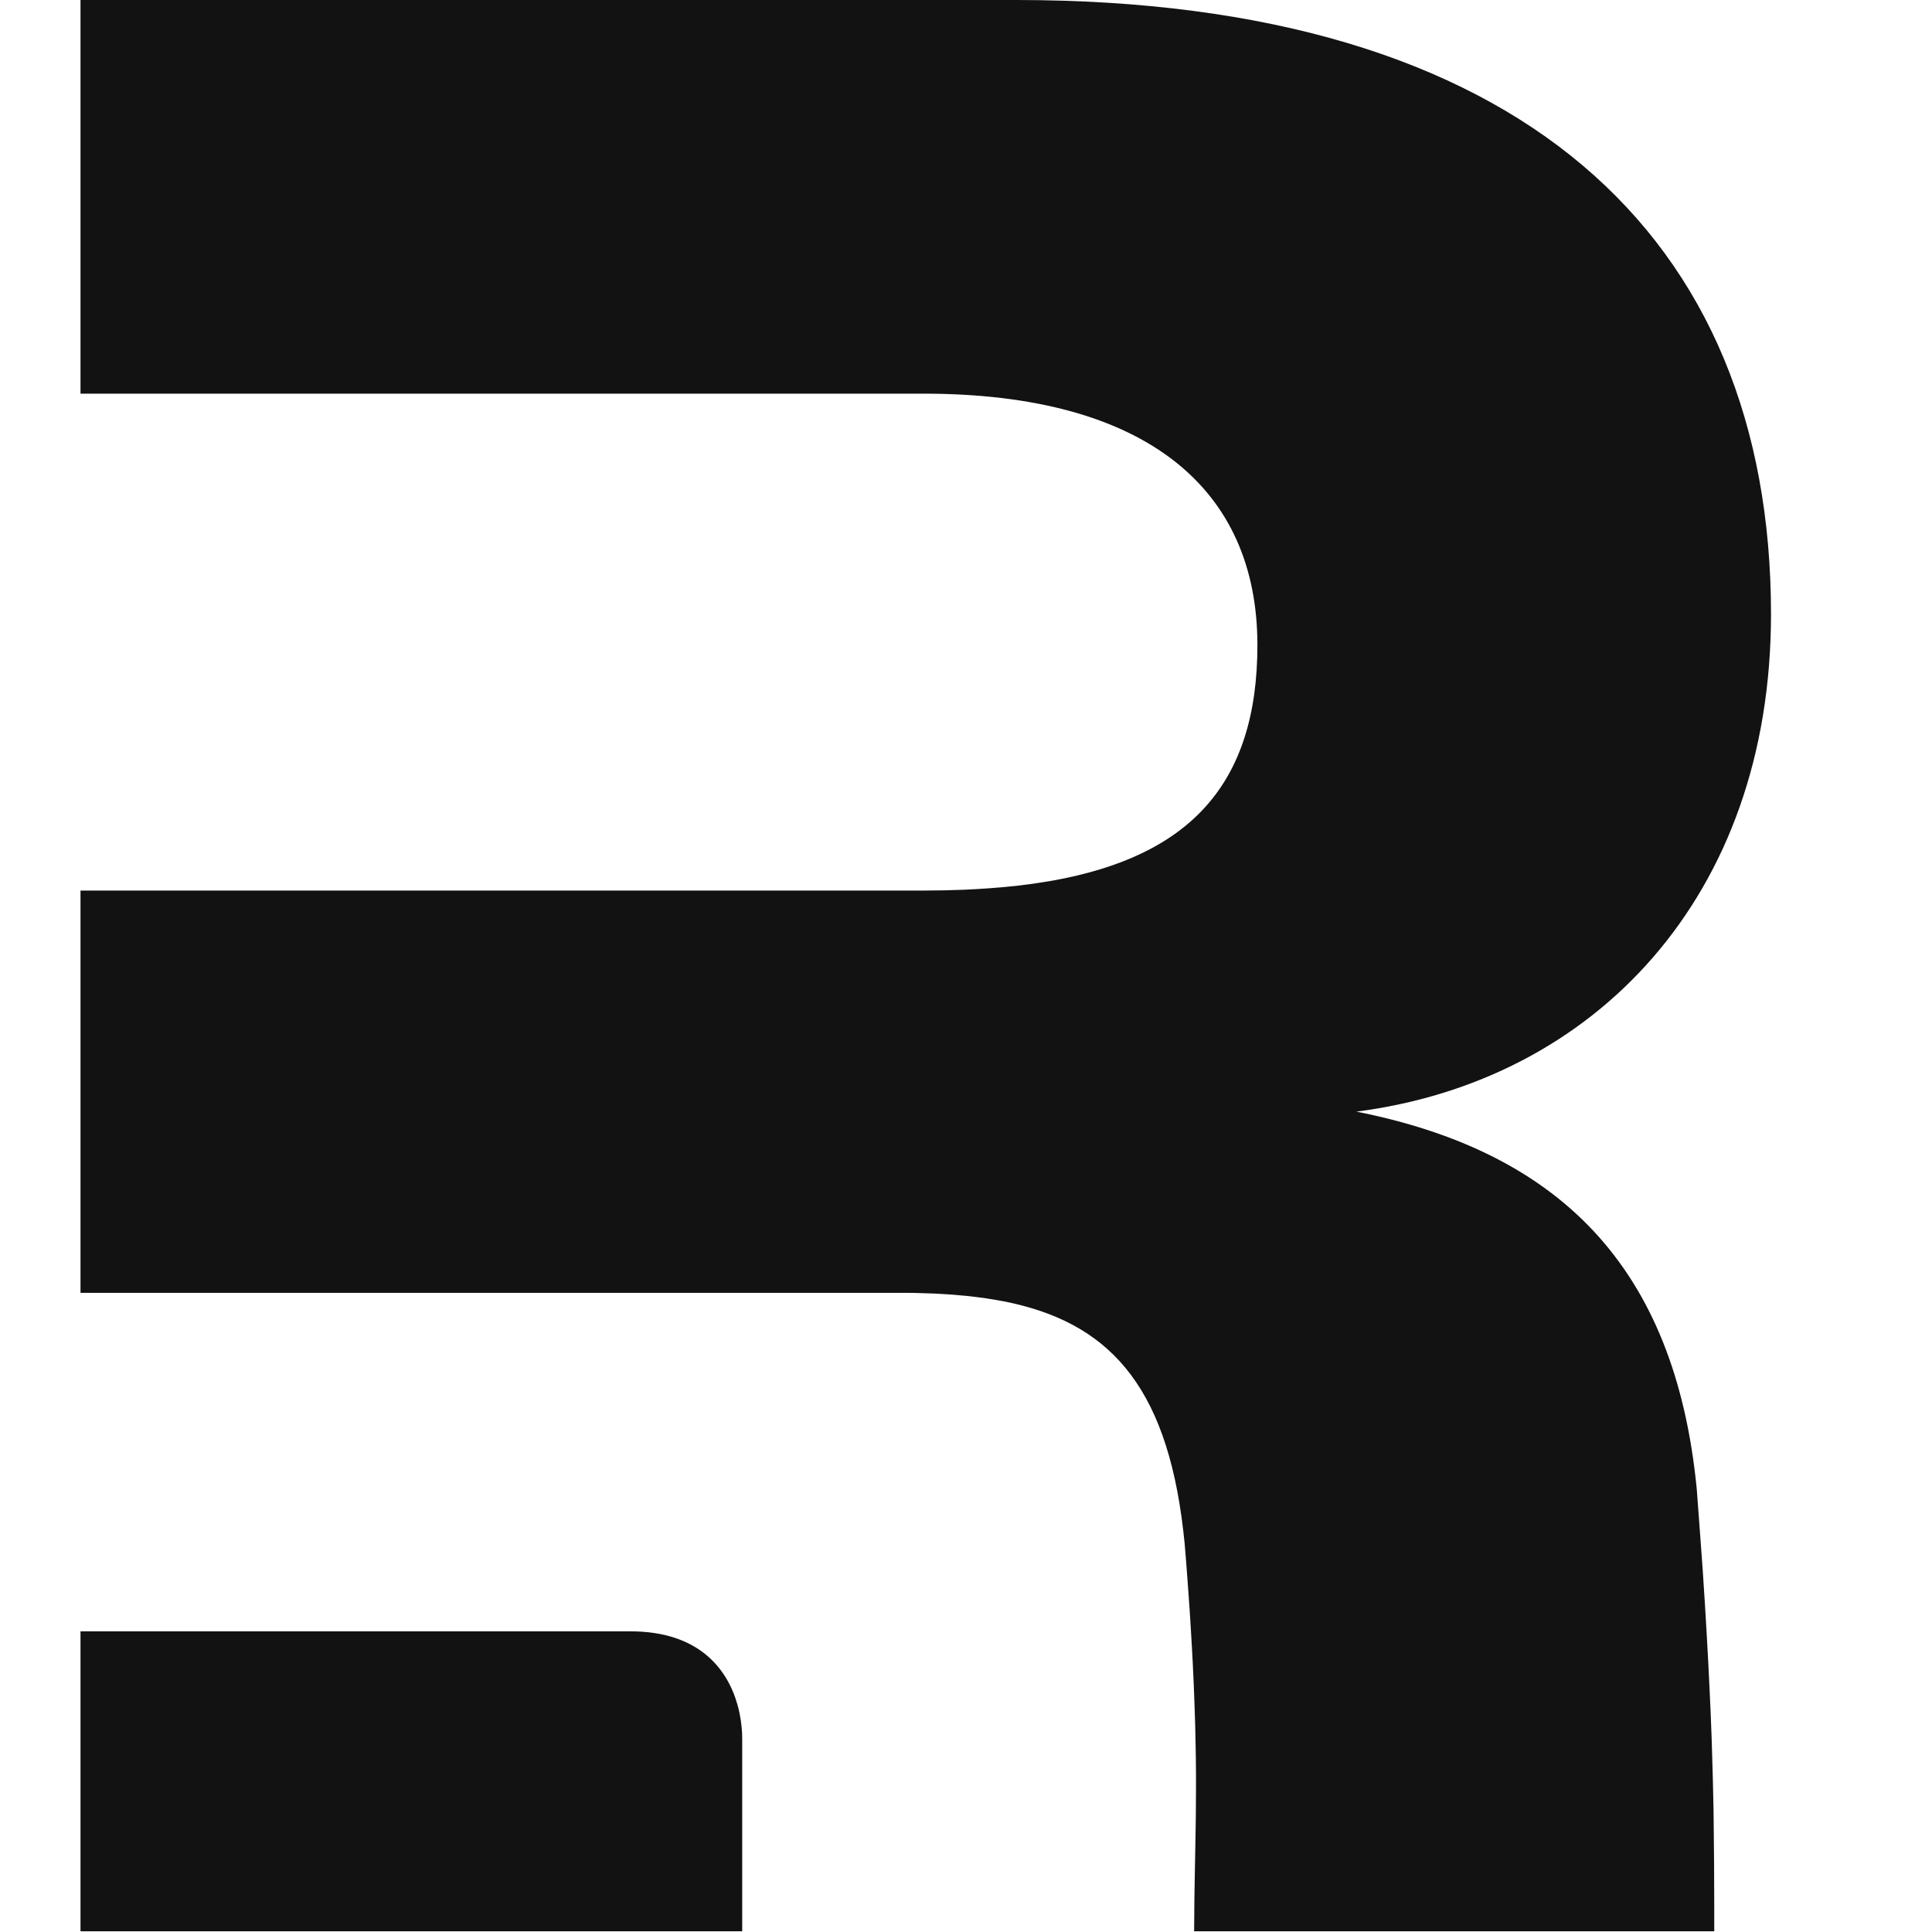 <svg width="24" height="24" viewBox="0 0 24 24" fill="none" xmlns="http://www.w3.org/2000/svg"><g clip-path="url(#clip0_2066_412)"><path d="M12.622 0C18.887 0 22 2.937 22 7.629C22 11.139 19.809 13.428 16.85 13.809C19.348 14.305 20.808 15.716 21.078 18.501L21.116 19.013L21.151 19.492L21.18 19.94L21.2 20.278L21.222 20.676L21.233 20.903L21.25 21.265L21.263 21.606L21.269 21.802L21.278 22.116L21.286 22.475L21.288 22.649L21.293 23.152L21.295 23.677V23.991H14.834L14.835 23.86L14.837 23.606L14.841 23.358L14.852 22.758L14.855 22.557L14.857 22.242L14.857 22.04L14.855 21.828L14.852 21.663L14.847 21.43L14.839 21.184L14.829 20.922L14.816 20.642L14.808 20.496L14.795 20.267L14.78 20.026L14.756 19.687L14.736 19.417C14.73 19.335 14.723 19.254 14.716 19.173L14.699 19.016C14.486 17.172 13.743 16.418 12.471 16.166L12.364 16.147C12.29 16.134 12.216 16.123 12.142 16.114L12.027 16.1C12.008 16.098 11.988 16.096 11.969 16.095L11.851 16.084L11.73 16.076L11.607 16.069L11.482 16.065L11.356 16.061L11.227 16.06L1 16.06V11.063H11.469C11.64 11.063 11.806 11.059 11.966 11.053L12.125 11.045L12.28 11.035L12.432 11.023C12.457 11.021 12.482 11.019 12.507 11.016L12.653 11.001C12.748 10.99 12.842 10.977 12.936 10.962L13.072 10.94C14.77 10.636 15.62 9.748 15.62 8.014C15.62 6.069 14.236 4.89 11.469 4.89H1V0H12.622ZM7.831 20.265C8.679 20.265 9.034 20.729 9.16 21.173L9.177 21.237L9.19 21.3L9.199 21.35L9.203 21.375L9.209 21.423L9.214 21.471L9.216 21.494L9.219 21.54L9.219 21.563L9.22 21.607V23.991H1V20.265H7.831Z" fill="#121212"/></g><defs><clipPath id="clip0_2066_412"><path fill="#fff" transform="translate(1)" d="M0 0H21V24H0z"/></clipPath></defs></svg>